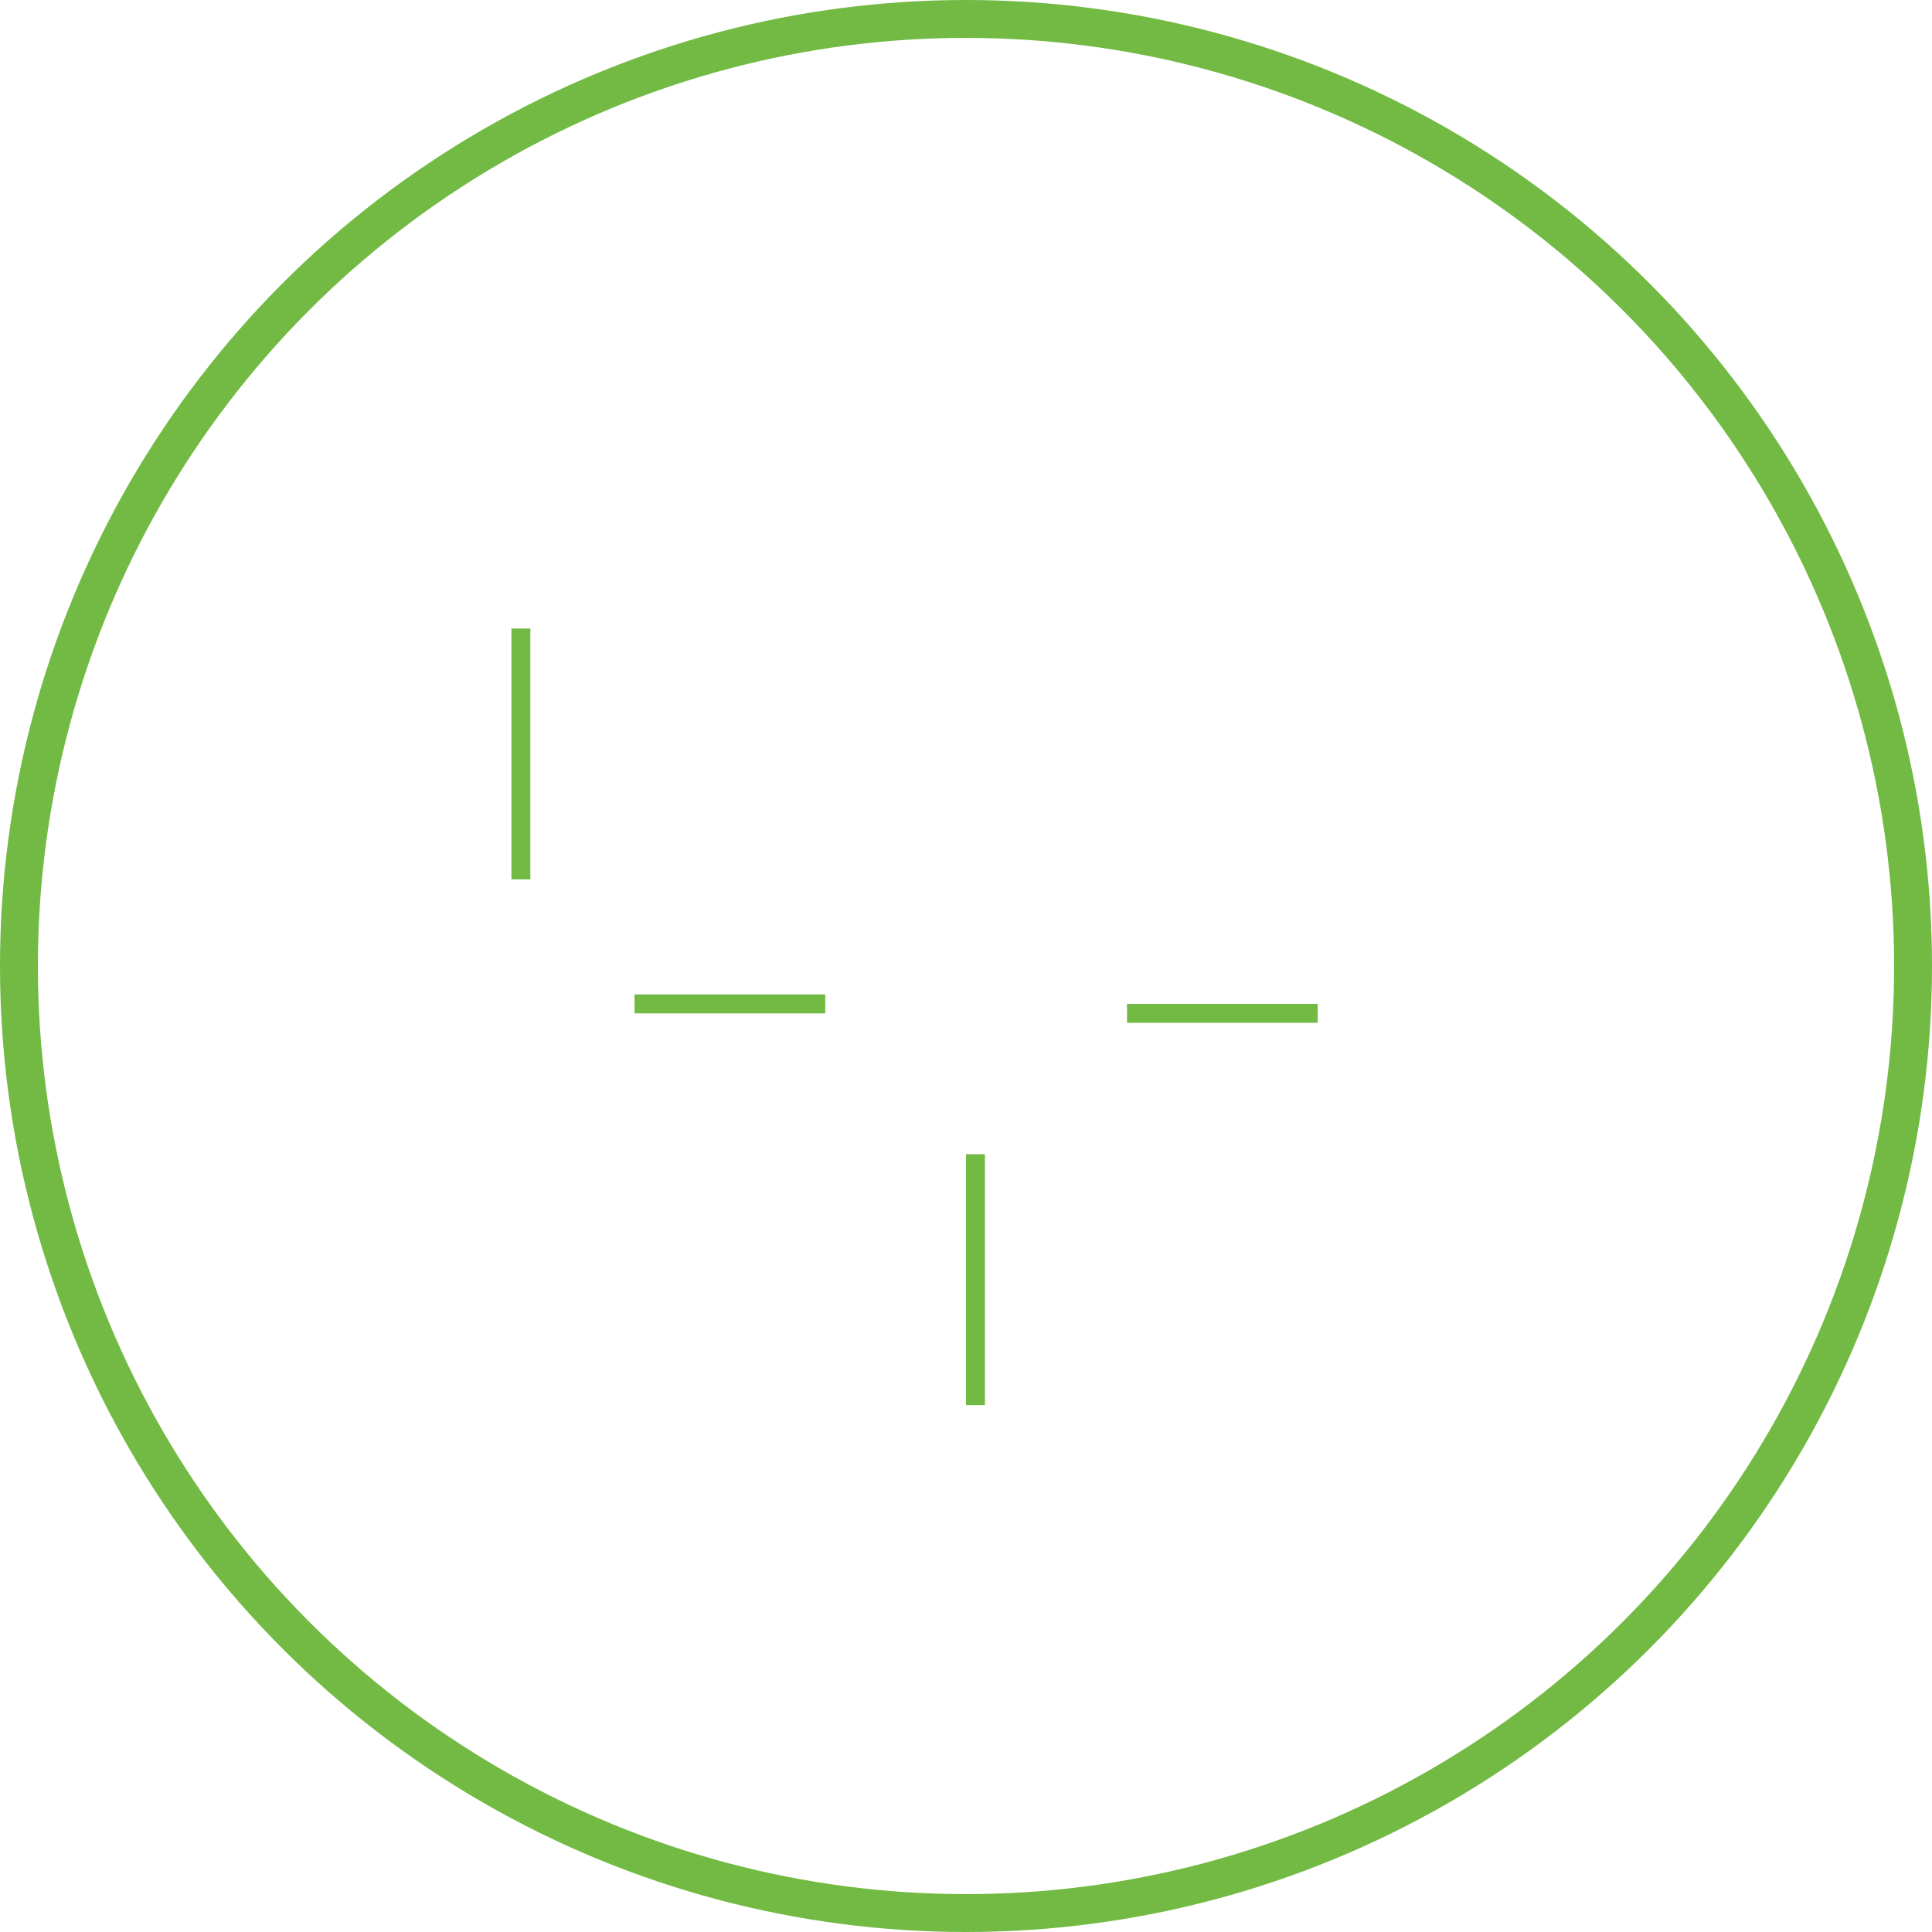 <?xml version="1.0" encoding="UTF-8"?>
<svg width="102px" height="102px" viewBox="0 0 102 102" version="1.1" xmlns="http://www.w3.org/2000/svg" xmlns:xlink="http://www.w3.org/1999/xlink">
    <!-- Generator: Sketch 40.1 (33804) - http://www.bohemiancoding.com/sketch -->
    <title>user_flows_n</title>
    <desc>Created with Sketch.</desc>
    <defs>
        <rect id="path-1" x="20" y="20" width="13.119" height="13.119"></rect>
        <mask id="mask-2" maskContentUnits="userSpaceOnUse" maskUnits="objectBoundingBox" x="0" y="0" width="13.119" height="13.119" fill="white">
            <use xlink:href="#path-1"></use>
        </mask>
        <rect id="path-3" x="20" y="45" width="13.119" height="13.119"></rect>
        <mask id="mask-4" maskContentUnits="userSpaceOnUse" maskUnits="objectBoundingBox" x="0" y="0" width="13.119" height="13.119" fill="white">
            <use xlink:href="#path-3"></use>
        </mask>
        <rect id="path-5" x="44" y="72" width="13.119" height="13.119"></rect>
        <mask id="mask-6" maskContentUnits="userSpaceOnUse" maskUnits="objectBoundingBox" x="0" y="0" width="13.119" height="13.119" fill="white">
            <use xlink:href="#path-5"></use>
        </mask>
        <rect id="path-7" x="43.717" y="45.717" width="13.119" height="13.119"></rect>
        <mask id="mask-8" maskContentUnits="userSpaceOnUse" maskUnits="objectBoundingBox" x="0" y="0" width="18.553" height="18.553" fill="white">
            <use xlink:href="#path-7"></use>
        </mask>
        <rect id="path-9" x="68" y="45" width="13.119" height="13.119"></rect>
        <mask id="mask-10" maskContentUnits="userSpaceOnUse" maskUnits="objectBoundingBox" x="0" y="0" width="13.119" height="13.119" fill="white">
            <use xlink:href="#path-9"></use>
        </mask>
    </defs>
    <g id="icons" stroke="none" stroke-width="1" fill="none" fill-rule="evenodd">
        <g id="user_flows_n" transform="translate(1, 1)" stroke="#72BA43">
            <g id="Group">
                <use id="Rectangle-21" mask="url(#mask-2)" stroke-width="2" xlink:href="#path-1"></use>
                <use id="Rectangle-21-Copy" mask="url(#mask-4)" stroke-width="2" xlink:href="#path-3"></use>
                <use id="Rectangle-21-Copy-4" mask="url(#mask-6)" stroke-width="2" xlink:href="#path-5"></use>
                <use id="Rectangle-21-Copy-2" mask="url(#mask-8)" stroke-width="2" xlink:href="#path-7"></use>
                <use id="Rectangle-21-Copy-3" mask="url(#mask-10)" stroke-width="2" xlink:href="#path-9"></use>
                <path d="M26.5,32.682 L26.5,44.926" id="Line" stroke-linecap="square"></path>
                <path d="M50.5,60.437 L50.5,72.682" id="Line-Copy-3" stroke-linecap="square"></path>
                <path d="M42.07,52 L33,52" id="Line-Copy" stroke-linecap="square"></path>
                <path d="M68.069,52.5 L59,52.5" id="Line-Copy-2" stroke-linecap="square"></path>
                <circle id="Oval-43-Copy-6" stroke-width="2" cx="50" cy="50" r="50"></circle>
            </g>
        </g>
    </g>
</svg>